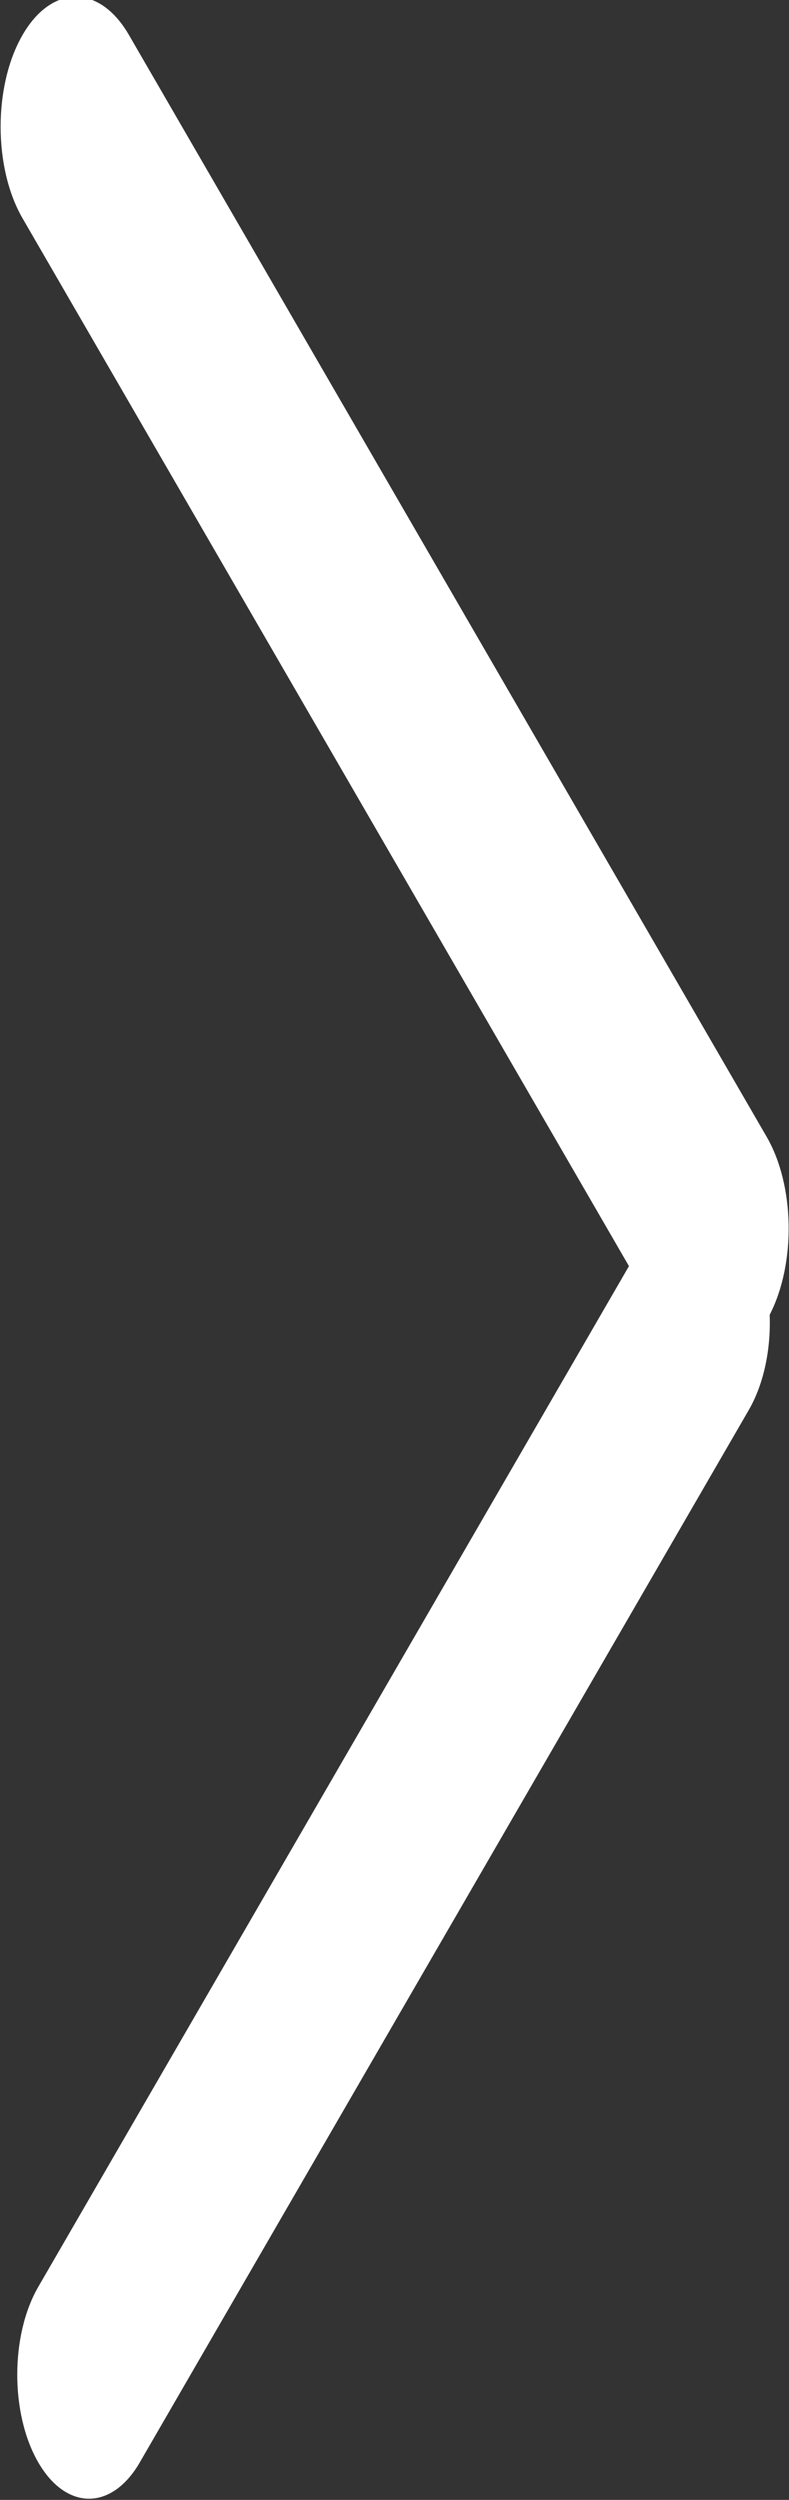 <?xml version="1.0" encoding="UTF-8" standalone="no"?>
<svg width="6" xmlns="http://www.w3.org/2000/svg" viewBox="0 0 6 19" height="19">
 <rect x="0" y="0" width="6" height="19" fill="#333333" stroke="none"/>
 <path d="m0.172 0.265c0.223-0.385 0.585-0.385 0.808 0l4.85 8.375c0.215 0.371 0.223 0.965 0.023 1.353 0.01 0.26-0.044 0.524-0.158 0.722l-4.632 8c-0.213 0.368-0.559 0.368-0.772 0s-0.213-0.966 0-1.334l4.492-7.758-4.611-7.963c-0.223-0.384-0.223-1.01 0-1.395z" fill="#fff"/>
</svg>
